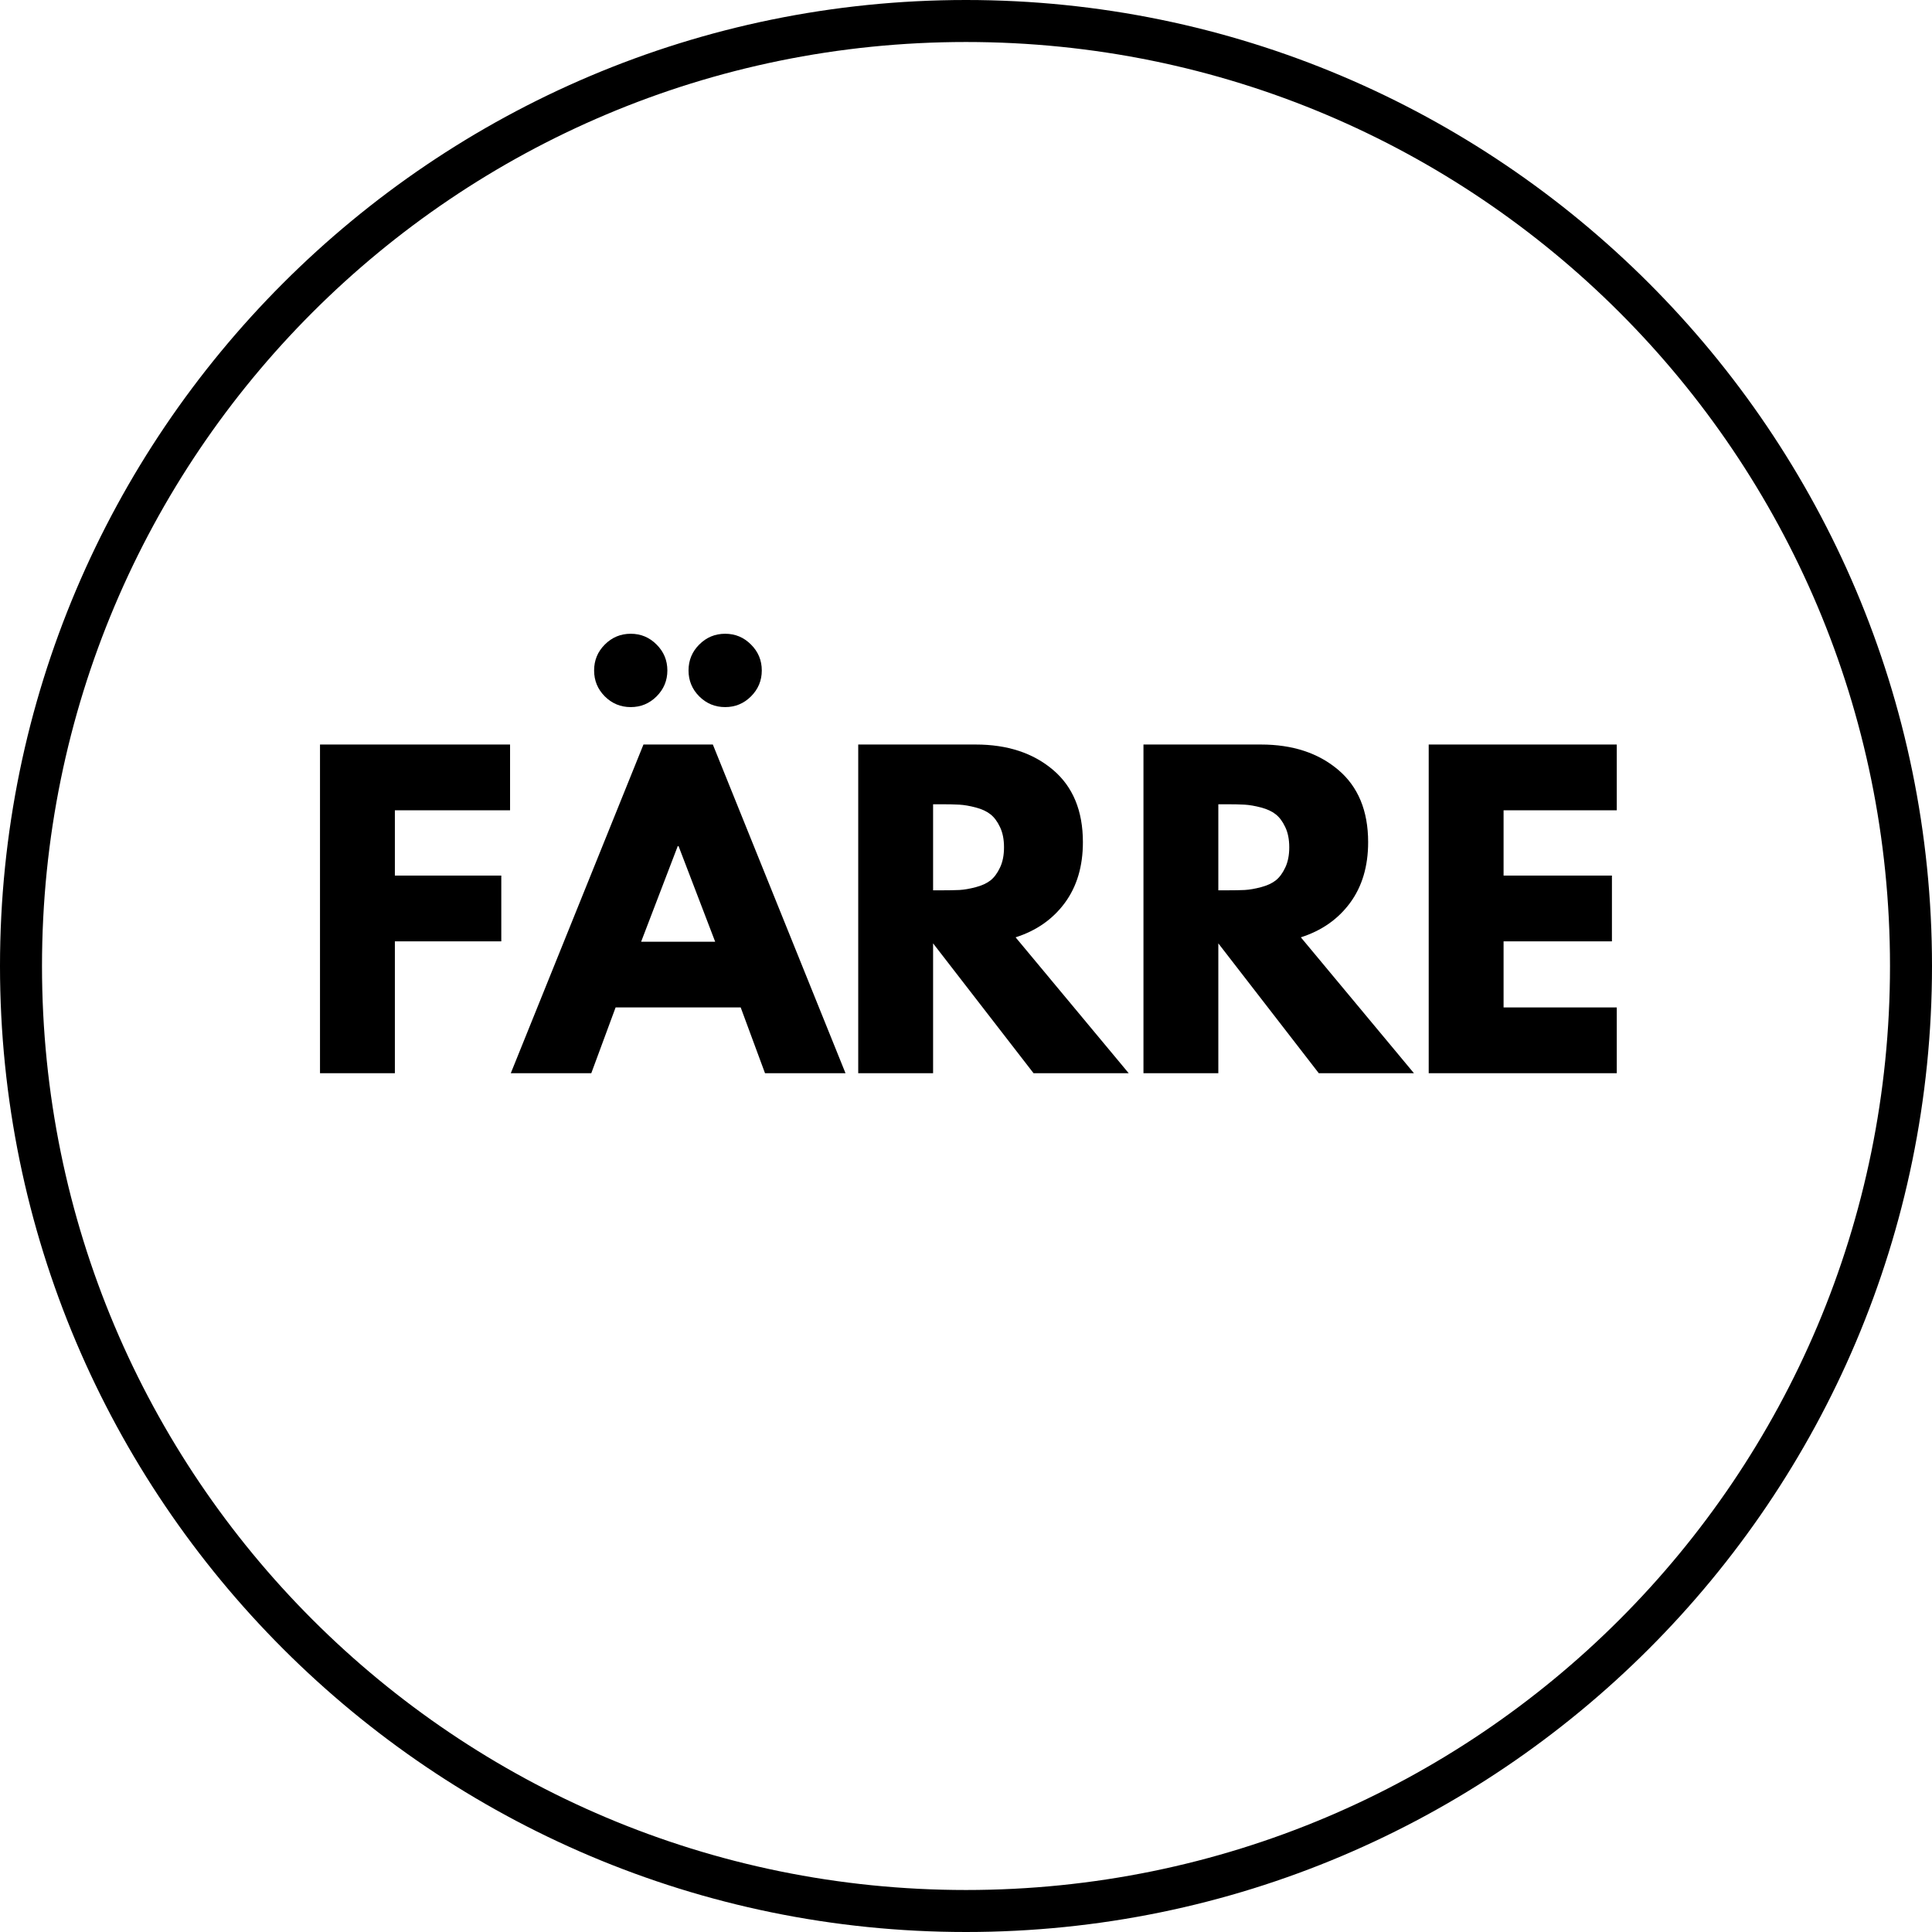 <svg xmlns="http://www.w3.org/2000/svg" xmlns:xlink="http://www.w3.org/1999/xlink" width="500" zoomAndPan="magnify" viewBox="0 0 375 375" height="500" preserveAspectRatio="xMidYMid meet" version="1.0"><defs><g/></defs><path fill="#000000" d="M 187.5 0 C 84.051 0 0 84.051 0 187.5 C 0 290.949 84.051 375 187.5 375 C 290.949 375 375 290.949 375 187.5 C 375 84.051 290.949 0 187.5 0 Z M 187.5 8.152 C 286.656 8.152 366.848 88.344 366.848 187.5 C 366.848 286.656 286.656 366.848 187.5 366.848 C 88.344 366.848 8.152 286.656 8.152 187.5 C 8.152 88.344 88.344 8.152 187.5 8.152 Z M 187.5 8.152 " fill-opacity="1" fill-rule="nonzero"/><g fill="#000000" fill-opacity="1"><g transform="translate(57.472, 208.309)"><g><path d="M 41.531 -63.797 L 41.531 -51.031 L 19.172 -51.031 L 19.172 -38.359 L 39.828 -38.359 L 39.828 -25.594 L 19.172 -25.594 L 19.172 0 L 4.641 0 L 4.641 -63.797 Z M 41.531 -63.797 "/></g></g></g><g fill="#000000" fill-opacity="1"><g transform="translate(101.316, 208.309)"><g><path d="M 16.078 -83.203 C 17.473 -84.598 19.148 -85.297 21.109 -85.297 C 23.066 -85.297 24.738 -84.598 26.125 -83.203 C 27.52 -81.816 28.219 -80.141 28.219 -78.172 C 28.219 -76.211 27.52 -74.535 26.125 -73.141 C 24.738 -71.754 23.066 -71.062 21.109 -71.062 C 19.148 -71.062 17.473 -71.754 16.078 -73.141 C 14.691 -74.535 14 -76.211 14 -78.172 C 14 -80.141 14.691 -81.816 16.078 -83.203 Z M 34.406 -83.203 C 35.801 -84.598 37.477 -85.297 39.438 -85.297 C 41.395 -85.297 43.066 -84.598 44.453 -83.203 C 45.848 -81.816 46.547 -80.141 46.547 -78.172 C 46.547 -76.211 45.848 -74.535 44.453 -73.141 C 43.066 -71.754 41.395 -71.062 39.438 -71.062 C 37.477 -71.062 35.801 -71.754 34.406 -73.141 C 33.02 -74.535 32.328 -76.211 32.328 -78.172 C 32.328 -80.141 33.02 -81.816 34.406 -83.203 Z M 37.047 -63.797 L 62.797 0 L 47.172 0 L 42.453 -12.766 L 18.172 -12.766 L 13.453 0 L -2.172 0 L 23.578 -63.797 Z M 37.5 -25.516 L 30.391 -44.078 L 30.234 -44.078 L 23.125 -25.516 Z M 37.5 -25.516 "/></g></g></g><g fill="#000000" fill-opacity="1"><g transform="translate(161.94, 208.309)"><g><path d="M 4.641 -63.797 L 27.453 -63.797 C 33.586 -63.797 38.586 -62.156 42.453 -58.875 C 46.316 -55.602 48.25 -50.926 48.25 -44.844 C 48.25 -40.156 47.078 -36.223 44.734 -33.047 C 42.391 -29.879 39.207 -27.656 35.188 -26.375 L 57.141 0 L 38.672 0 L 19.172 -25.203 L 19.172 0 L 4.641 0 Z M 19.172 -35.5 L 20.875 -35.5 C 22.219 -35.5 23.352 -35.52 24.281 -35.562 C 25.207 -35.613 26.266 -35.797 27.453 -36.109 C 28.641 -36.422 29.594 -36.859 30.312 -37.422 C 31.031 -37.992 31.645 -38.82 32.156 -39.906 C 32.676 -40.988 32.938 -42.301 32.938 -43.844 C 32.938 -45.395 32.676 -46.707 32.156 -47.781 C 31.645 -48.863 31.031 -49.688 30.312 -50.25 C 29.594 -50.82 28.641 -51.266 27.453 -51.578 C 26.266 -51.891 25.207 -52.07 24.281 -52.125 C 23.352 -52.176 22.219 -52.203 20.875 -52.203 L 19.172 -52.203 Z M 19.172 -35.5 "/></g></g></g><g fill="#000000" fill-opacity="1"><g transform="translate(217.305, 208.309)"><g><path d="M 4.641 -63.797 L 27.453 -63.797 C 33.586 -63.797 38.586 -62.156 42.453 -58.875 C 46.316 -55.602 48.25 -50.926 48.25 -44.844 C 48.25 -40.156 47.078 -36.223 44.734 -33.047 C 42.391 -29.879 39.207 -27.656 35.188 -26.375 L 57.141 0 L 38.672 0 L 19.172 -25.203 L 19.172 0 L 4.641 0 Z M 19.172 -35.5 L 20.875 -35.5 C 22.219 -35.5 23.352 -35.52 24.281 -35.562 C 25.207 -35.613 26.266 -35.797 27.453 -36.109 C 28.641 -36.422 29.594 -36.859 30.312 -37.422 C 31.031 -37.992 31.645 -38.82 32.156 -39.906 C 32.676 -40.988 32.938 -42.301 32.938 -43.844 C 32.938 -45.395 32.676 -46.707 32.156 -47.781 C 31.645 -48.863 31.031 -49.688 30.312 -50.25 C 29.594 -50.82 28.641 -51.266 27.453 -51.578 C 26.266 -51.891 25.207 -52.07 24.281 -52.125 C 23.352 -52.176 22.219 -52.203 20.875 -52.203 L 19.172 -52.203 Z M 19.172 -35.5 "/></g></g></g><g fill="#000000" fill-opacity="1"><g transform="translate(272.671, 208.309)"><g><path d="M 41.141 -63.797 L 41.141 -51.031 L 19.172 -51.031 L 19.172 -38.359 L 40.203 -38.359 L 40.203 -25.594 L 19.172 -25.594 L 19.172 -12.766 L 41.141 -12.766 L 41.141 0 L 4.641 0 L 4.641 -63.797 Z M 41.141 -63.797 "/></g></g></g></svg>
